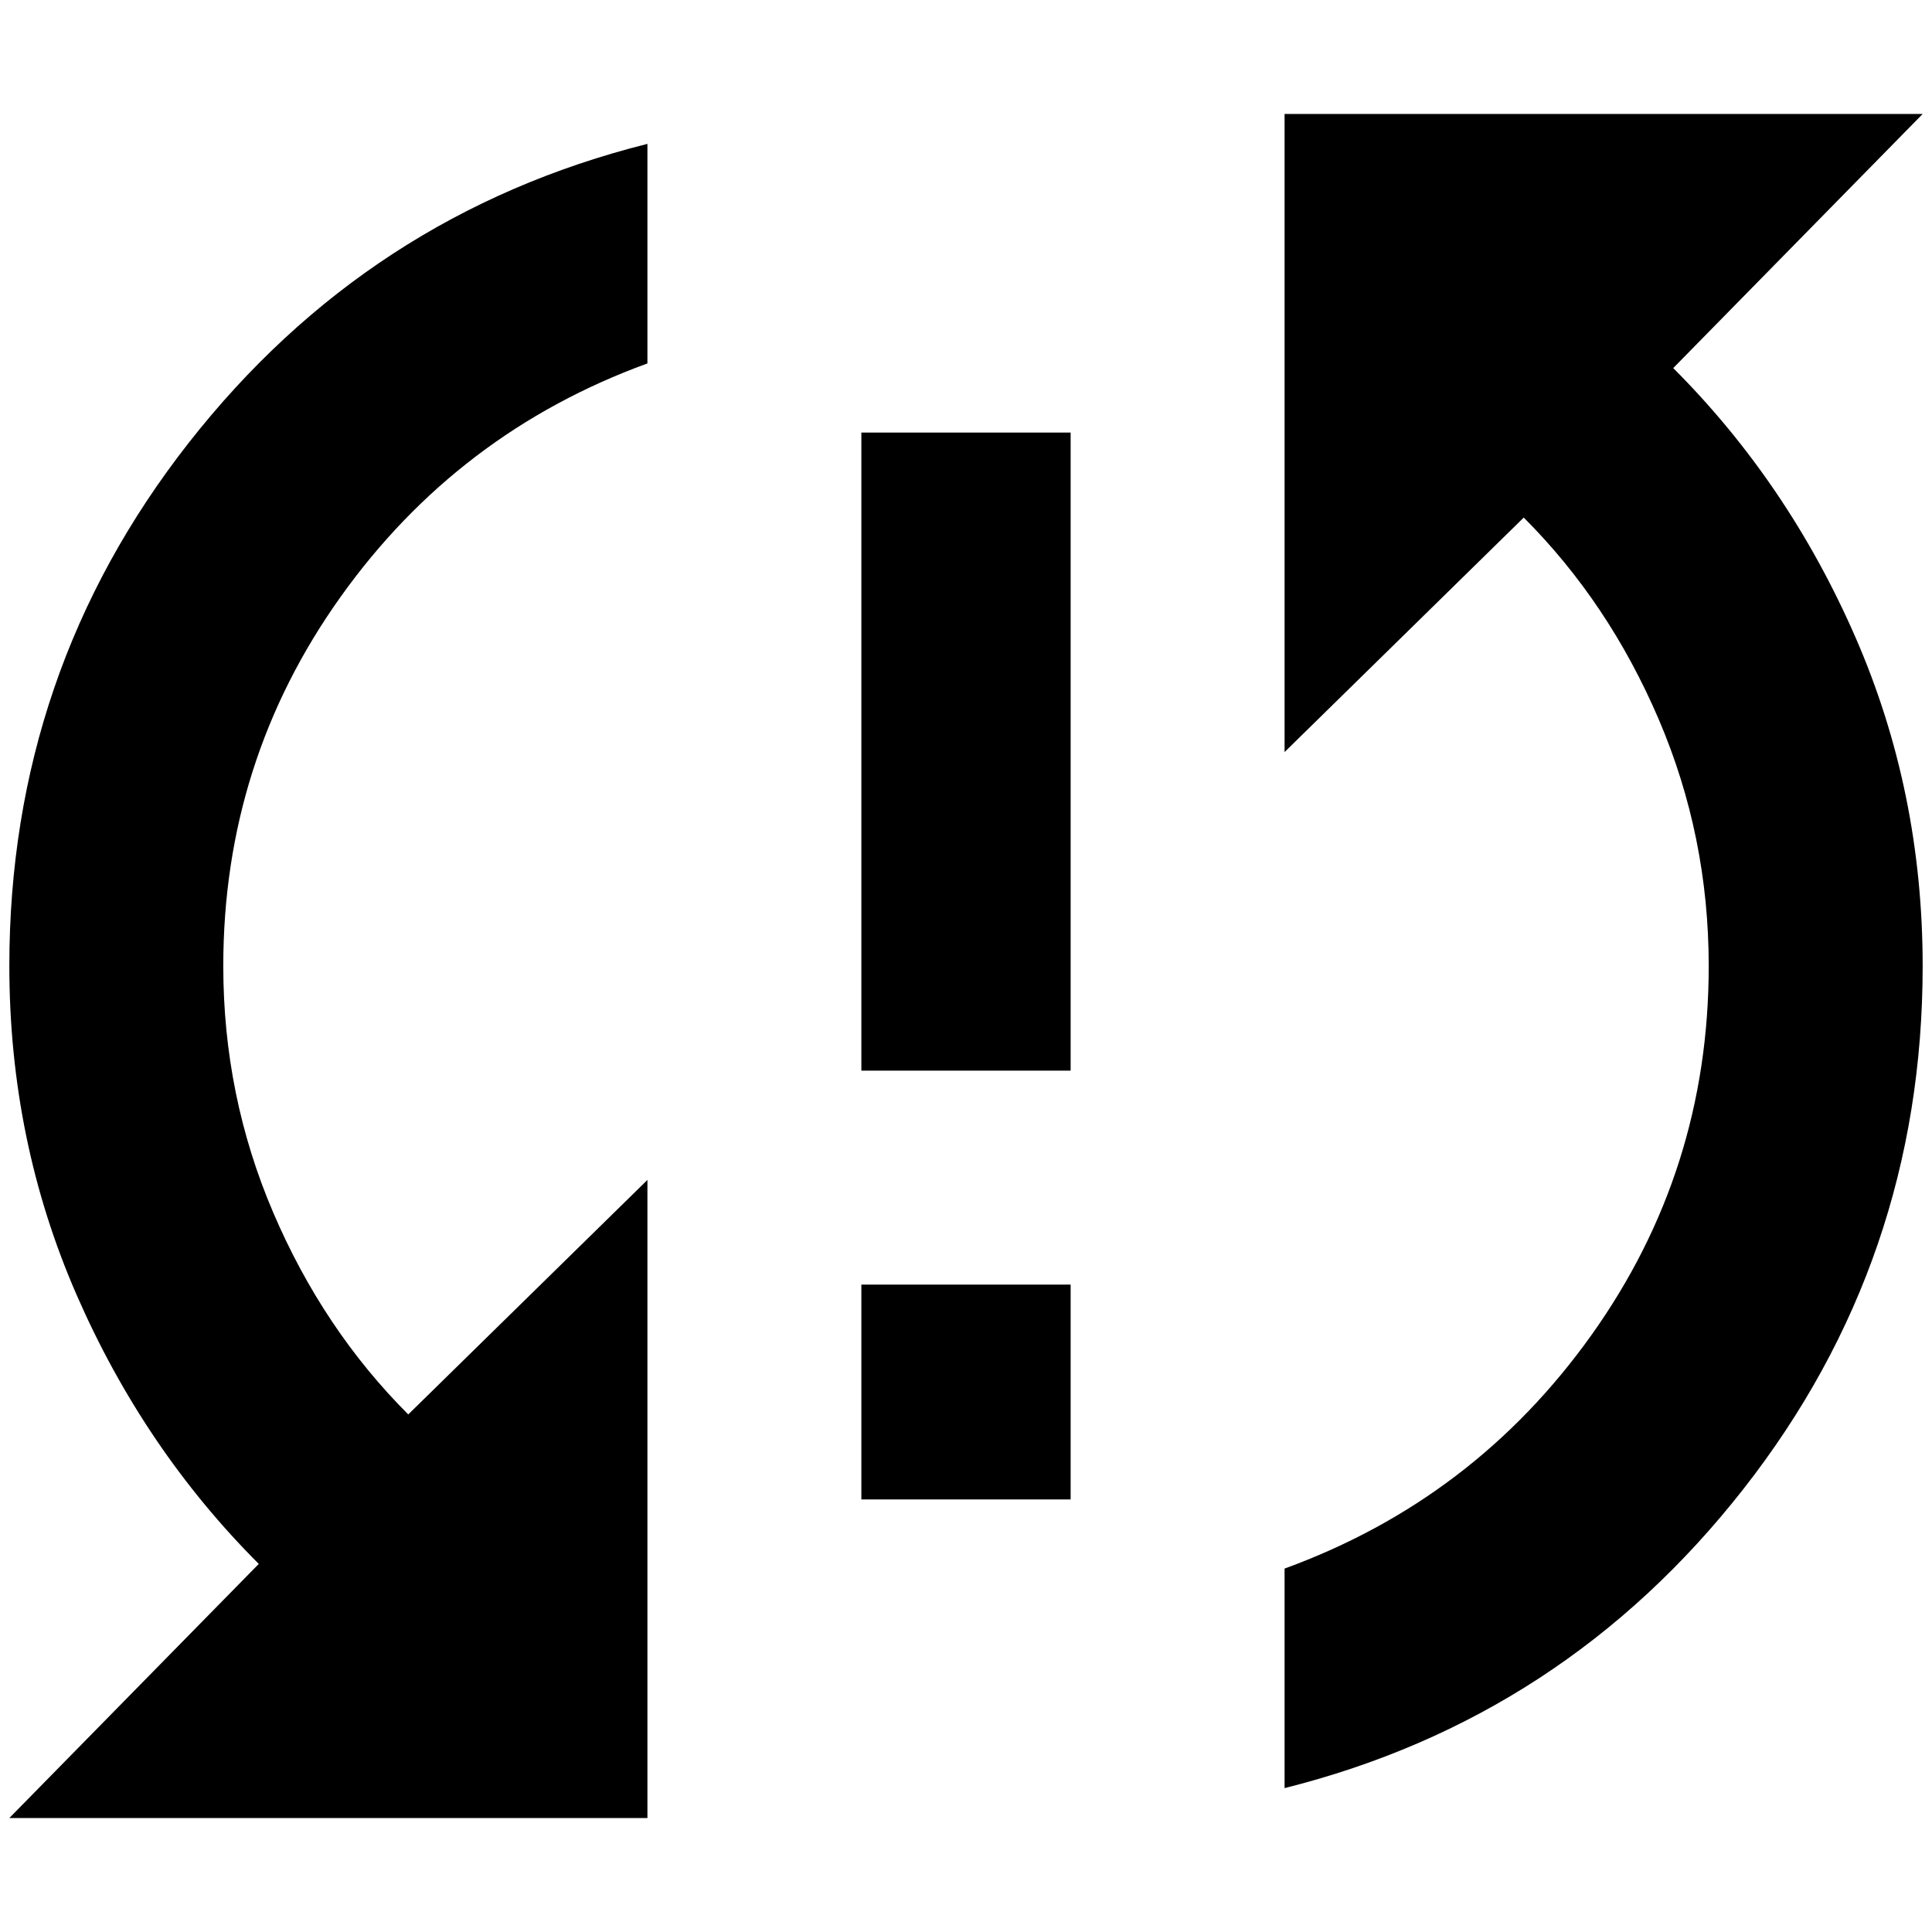 <?xml version="1.0" standalone="no"?>
<!DOCTYPE svg PUBLIC "-//W3C//DTD SVG 1.1//EN" "http://www.w3.org/Graphics/SVG/1.1/DTD/svg11.dtd" >
<svg xmlns="http://www.w3.org/2000/svg" xmlns:xlink="http://www.w3.org/1999/xlink" version="1.1" width="2048" height="2048" viewBox="-10 0 2068 2048">
   <path fill="currentColor"
d="M912 1136h224v-683h-224v683zM2048 112h-683v683l256 -251q91 91 144.5 216t53.5 264q0 219 -125.5 395t-328.5 250v235q299 -75 491 -320t192 -560q0 -187 -72 -352t-195 -288zM912 1595h224v-230h-224v230zM0 1024q0 187 72 352t195 288l-267 272h683v-683l-256 251
q-91 -91 -144.5 -216t-53.5 -264q0 -219 125.5 -395t328.5 -250v-235q-299 75 -491 320t-192 560z" />
</svg>
